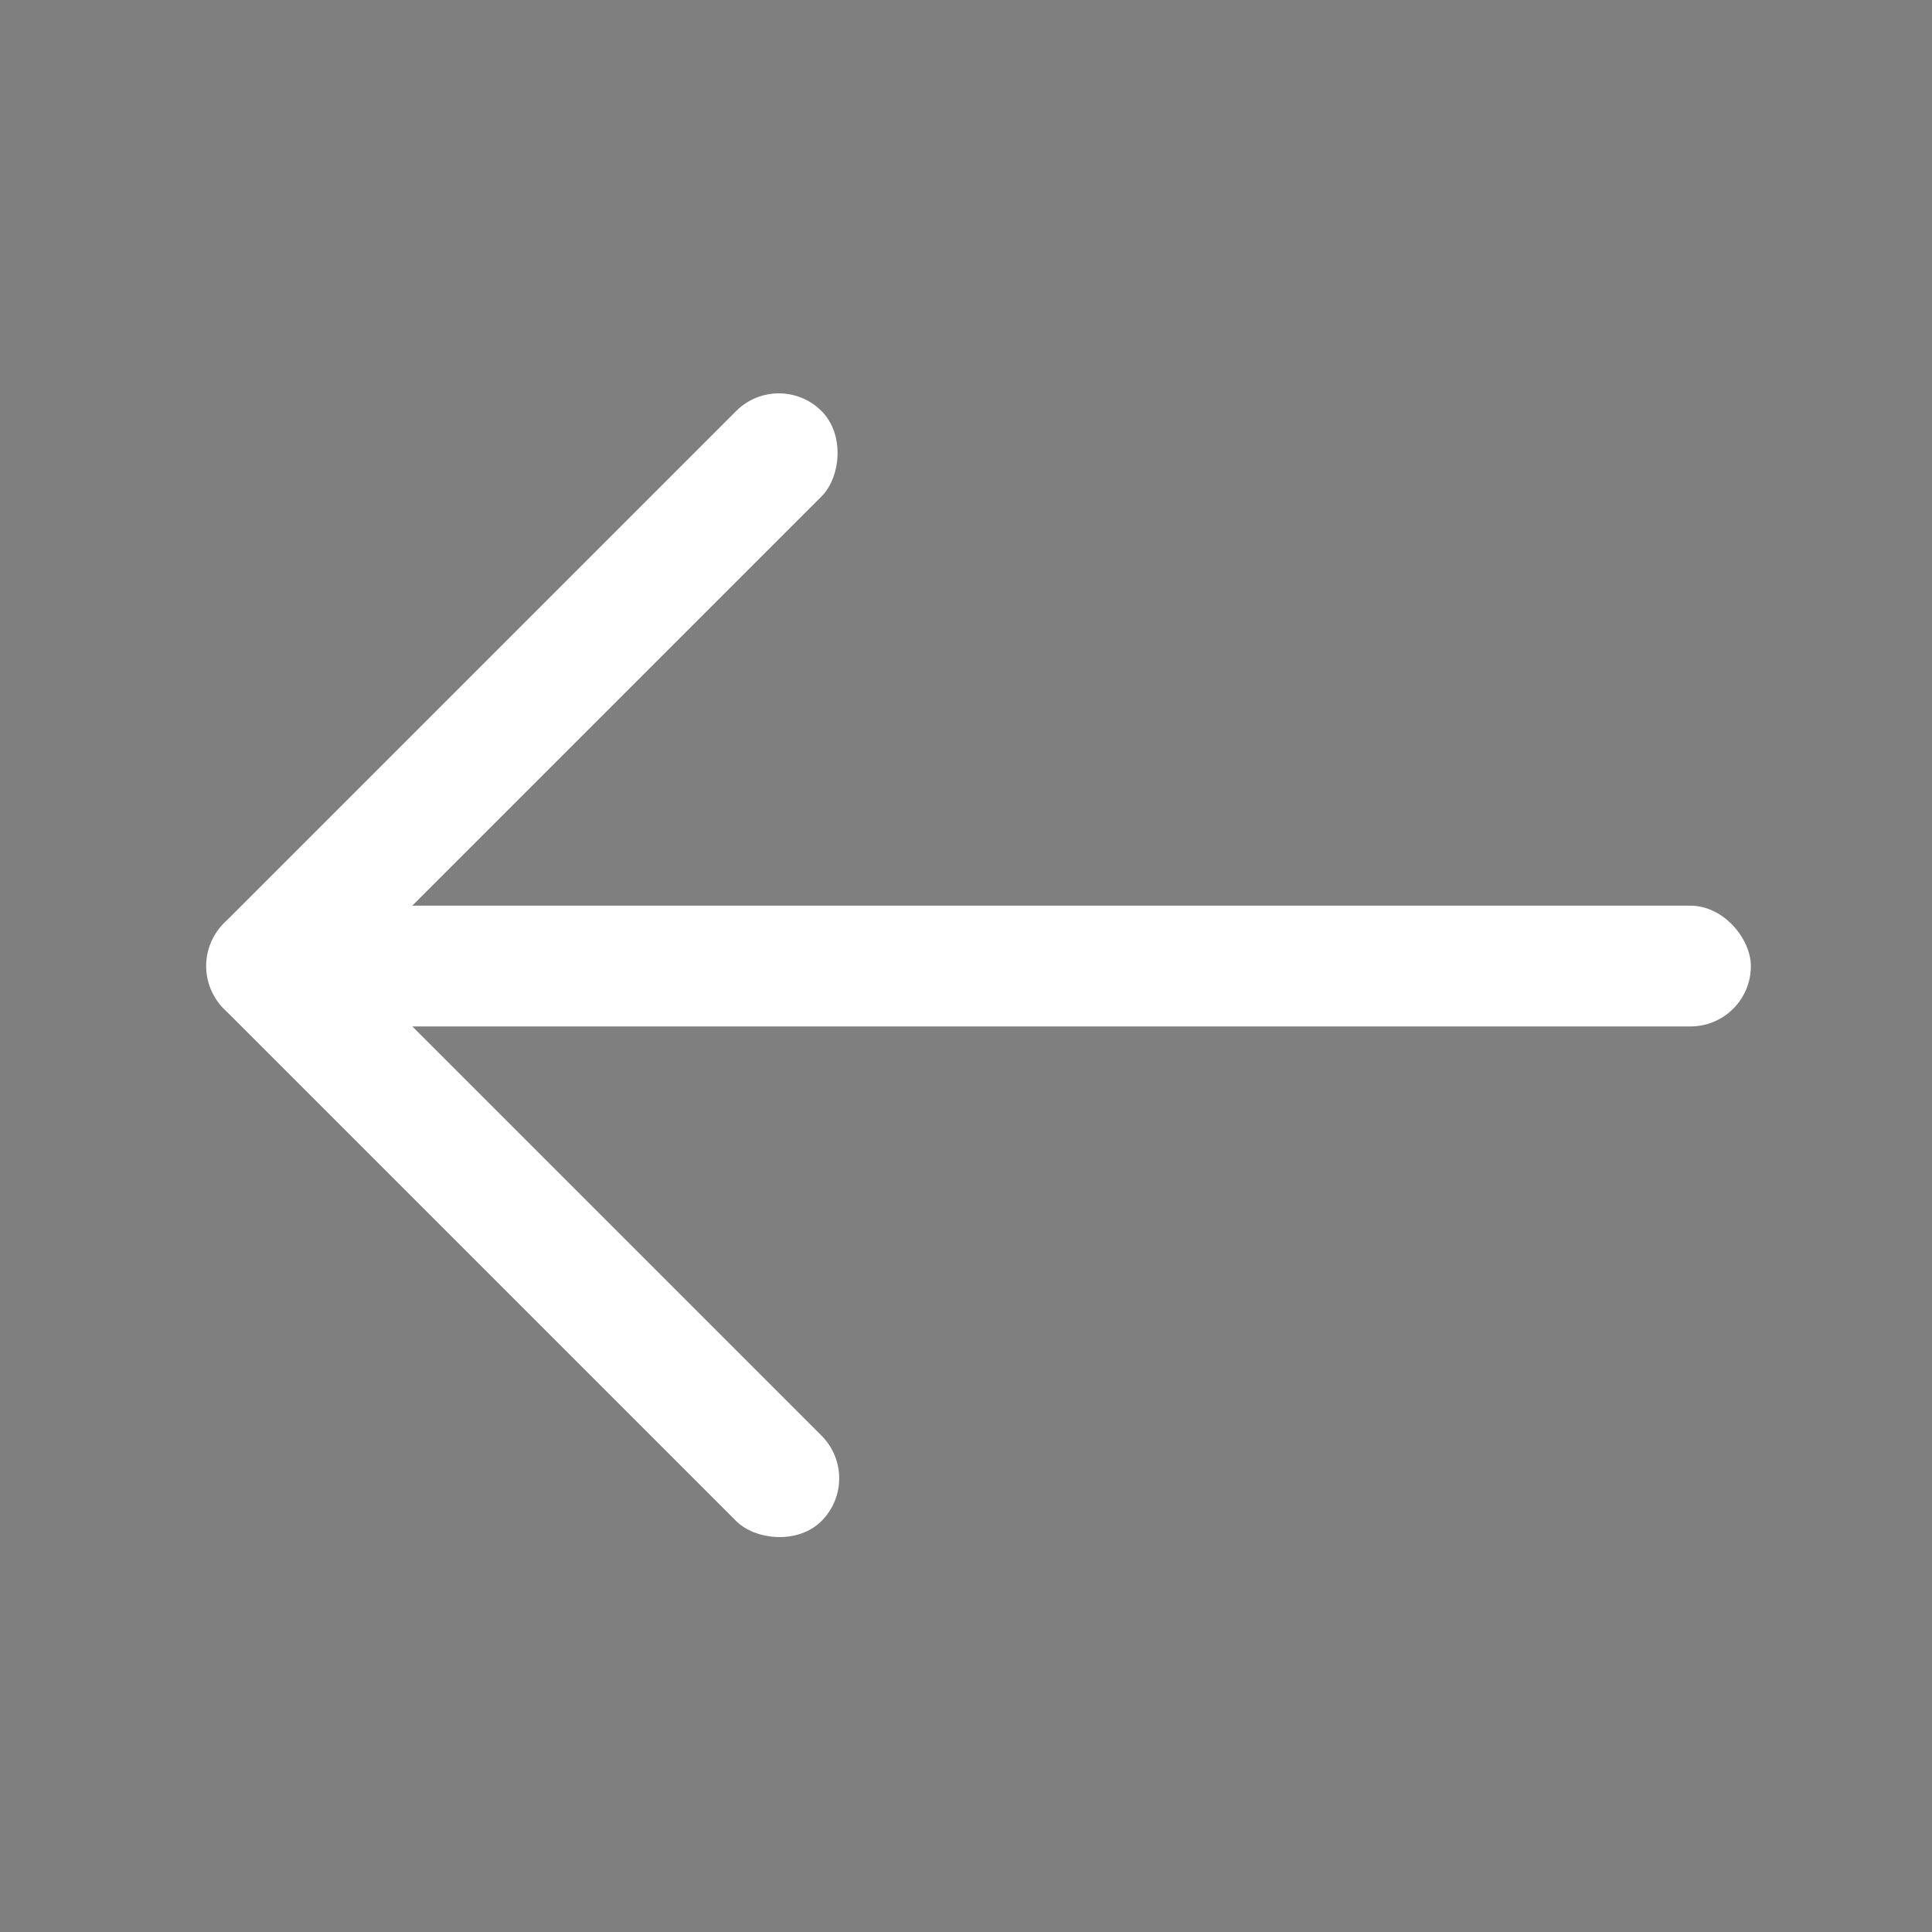 <svg id="btn-page-prev-white" xmlns="http://www.w3.org/2000/svg" width="32" height="32" viewBox="0 0 32 32">
  <rect x="0" y="0" width="32" height="32" fill="#808080" stroke="none"/>
  <rect id="container" width="32" height="32" fill="#111" opacity="0.004"/>
  <g id="arrow_back" transform="translate(7.646 146.514) rotate(-135)">
    <rect id="slope" width="2" height="14" rx="1" transform="translate(95.572 103.002) rotate(180)" fill="#fff"/>
    <rect id="slope-2" data-name="slope" width="2" height="14" rx="1" transform="translate(95.572 89.002) rotate(90)" fill="#fff"/>
    <rect id="bar" width="24" height="2" rx="1" transform="translate(76.48 106.679) rotate(-45)" fill="#fff"/>
  </g>
</svg>

